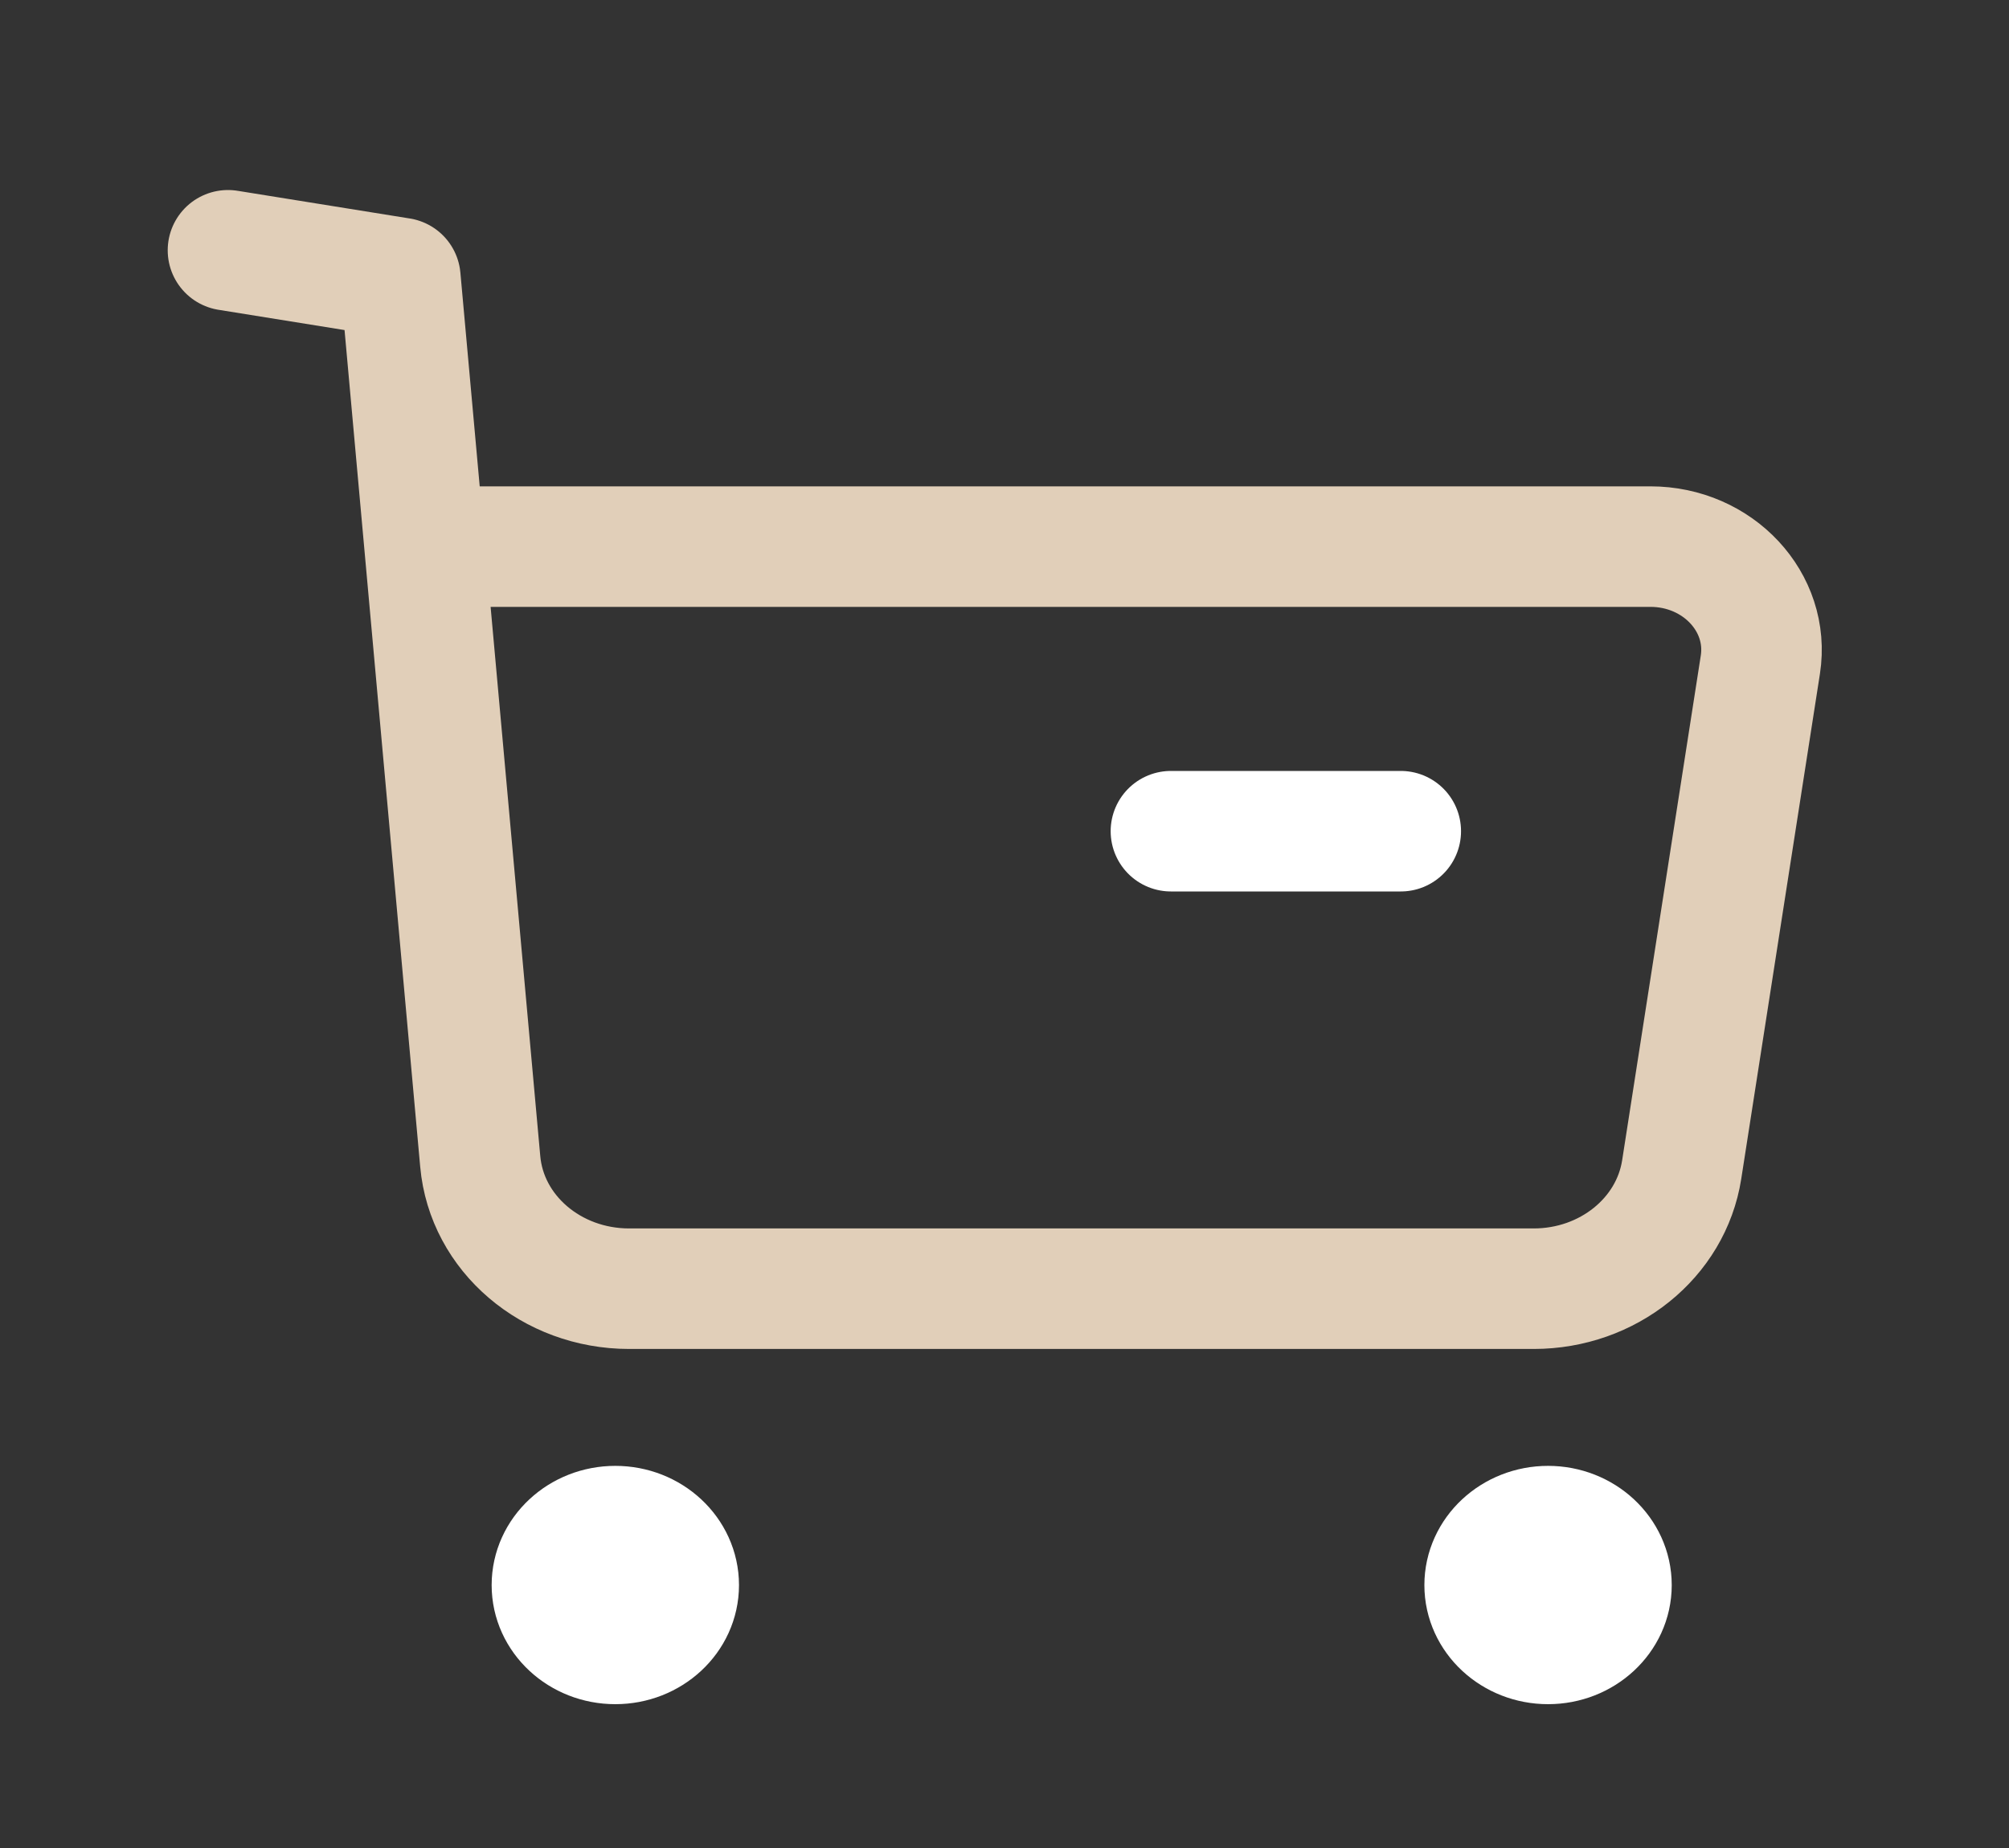 <svg width="25" height="23" viewBox="0 0 25 23" fill="none" xmlns="http://www.w3.org/2000/svg">
<rect x="0" y="0" width="25" height="23" fill="#333333" stroke="none"/>
<path fill-rule="evenodd" clip-rule="evenodd" d="M7.657 18.994C8.092 18.994 8.446 19.323 8.446 19.728C8.446 20.132 8.092 20.46 7.657 20.46C7.221 20.46 6.868 20.132 6.868 19.728C6.868 19.323 7.221 18.994 7.657 18.994Z" stroke="white" stroke-width="1.5" stroke-linecap="round" stroke-linejoin="round"/>
<path fill-rule="evenodd" clip-rule="evenodd" d="M19.264 18.994C19.699 18.994 20.053 19.323 20.053 19.728C20.053 20.132 19.699 20.46 19.264 20.46C18.829 20.46 18.475 20.132 18.475 19.728C18.475 19.323 18.829 18.994 19.264 18.994Z" stroke="white" stroke-width="1.5" stroke-linecap="round" stroke-linejoin="round"/>
<path d="M2.837 3.115L4.982 3.46L5.976 14.455C6.056 15.351 6.862 16.039 7.829 16.039H19.086C20.01 16.039 20.794 15.408 20.927 14.557L21.906 8.272C22.026 7.497 21.38 6.803 20.537 6.803H5.327" stroke="#E1CFB9" stroke-width="1.5" stroke-linecap="round" stroke-linejoin="round"/>
<path d="M14.571 10.345H17.431" stroke="white" stroke-width="1.5" stroke-linecap="round" stroke-linejoin="round"/>
</svg>
